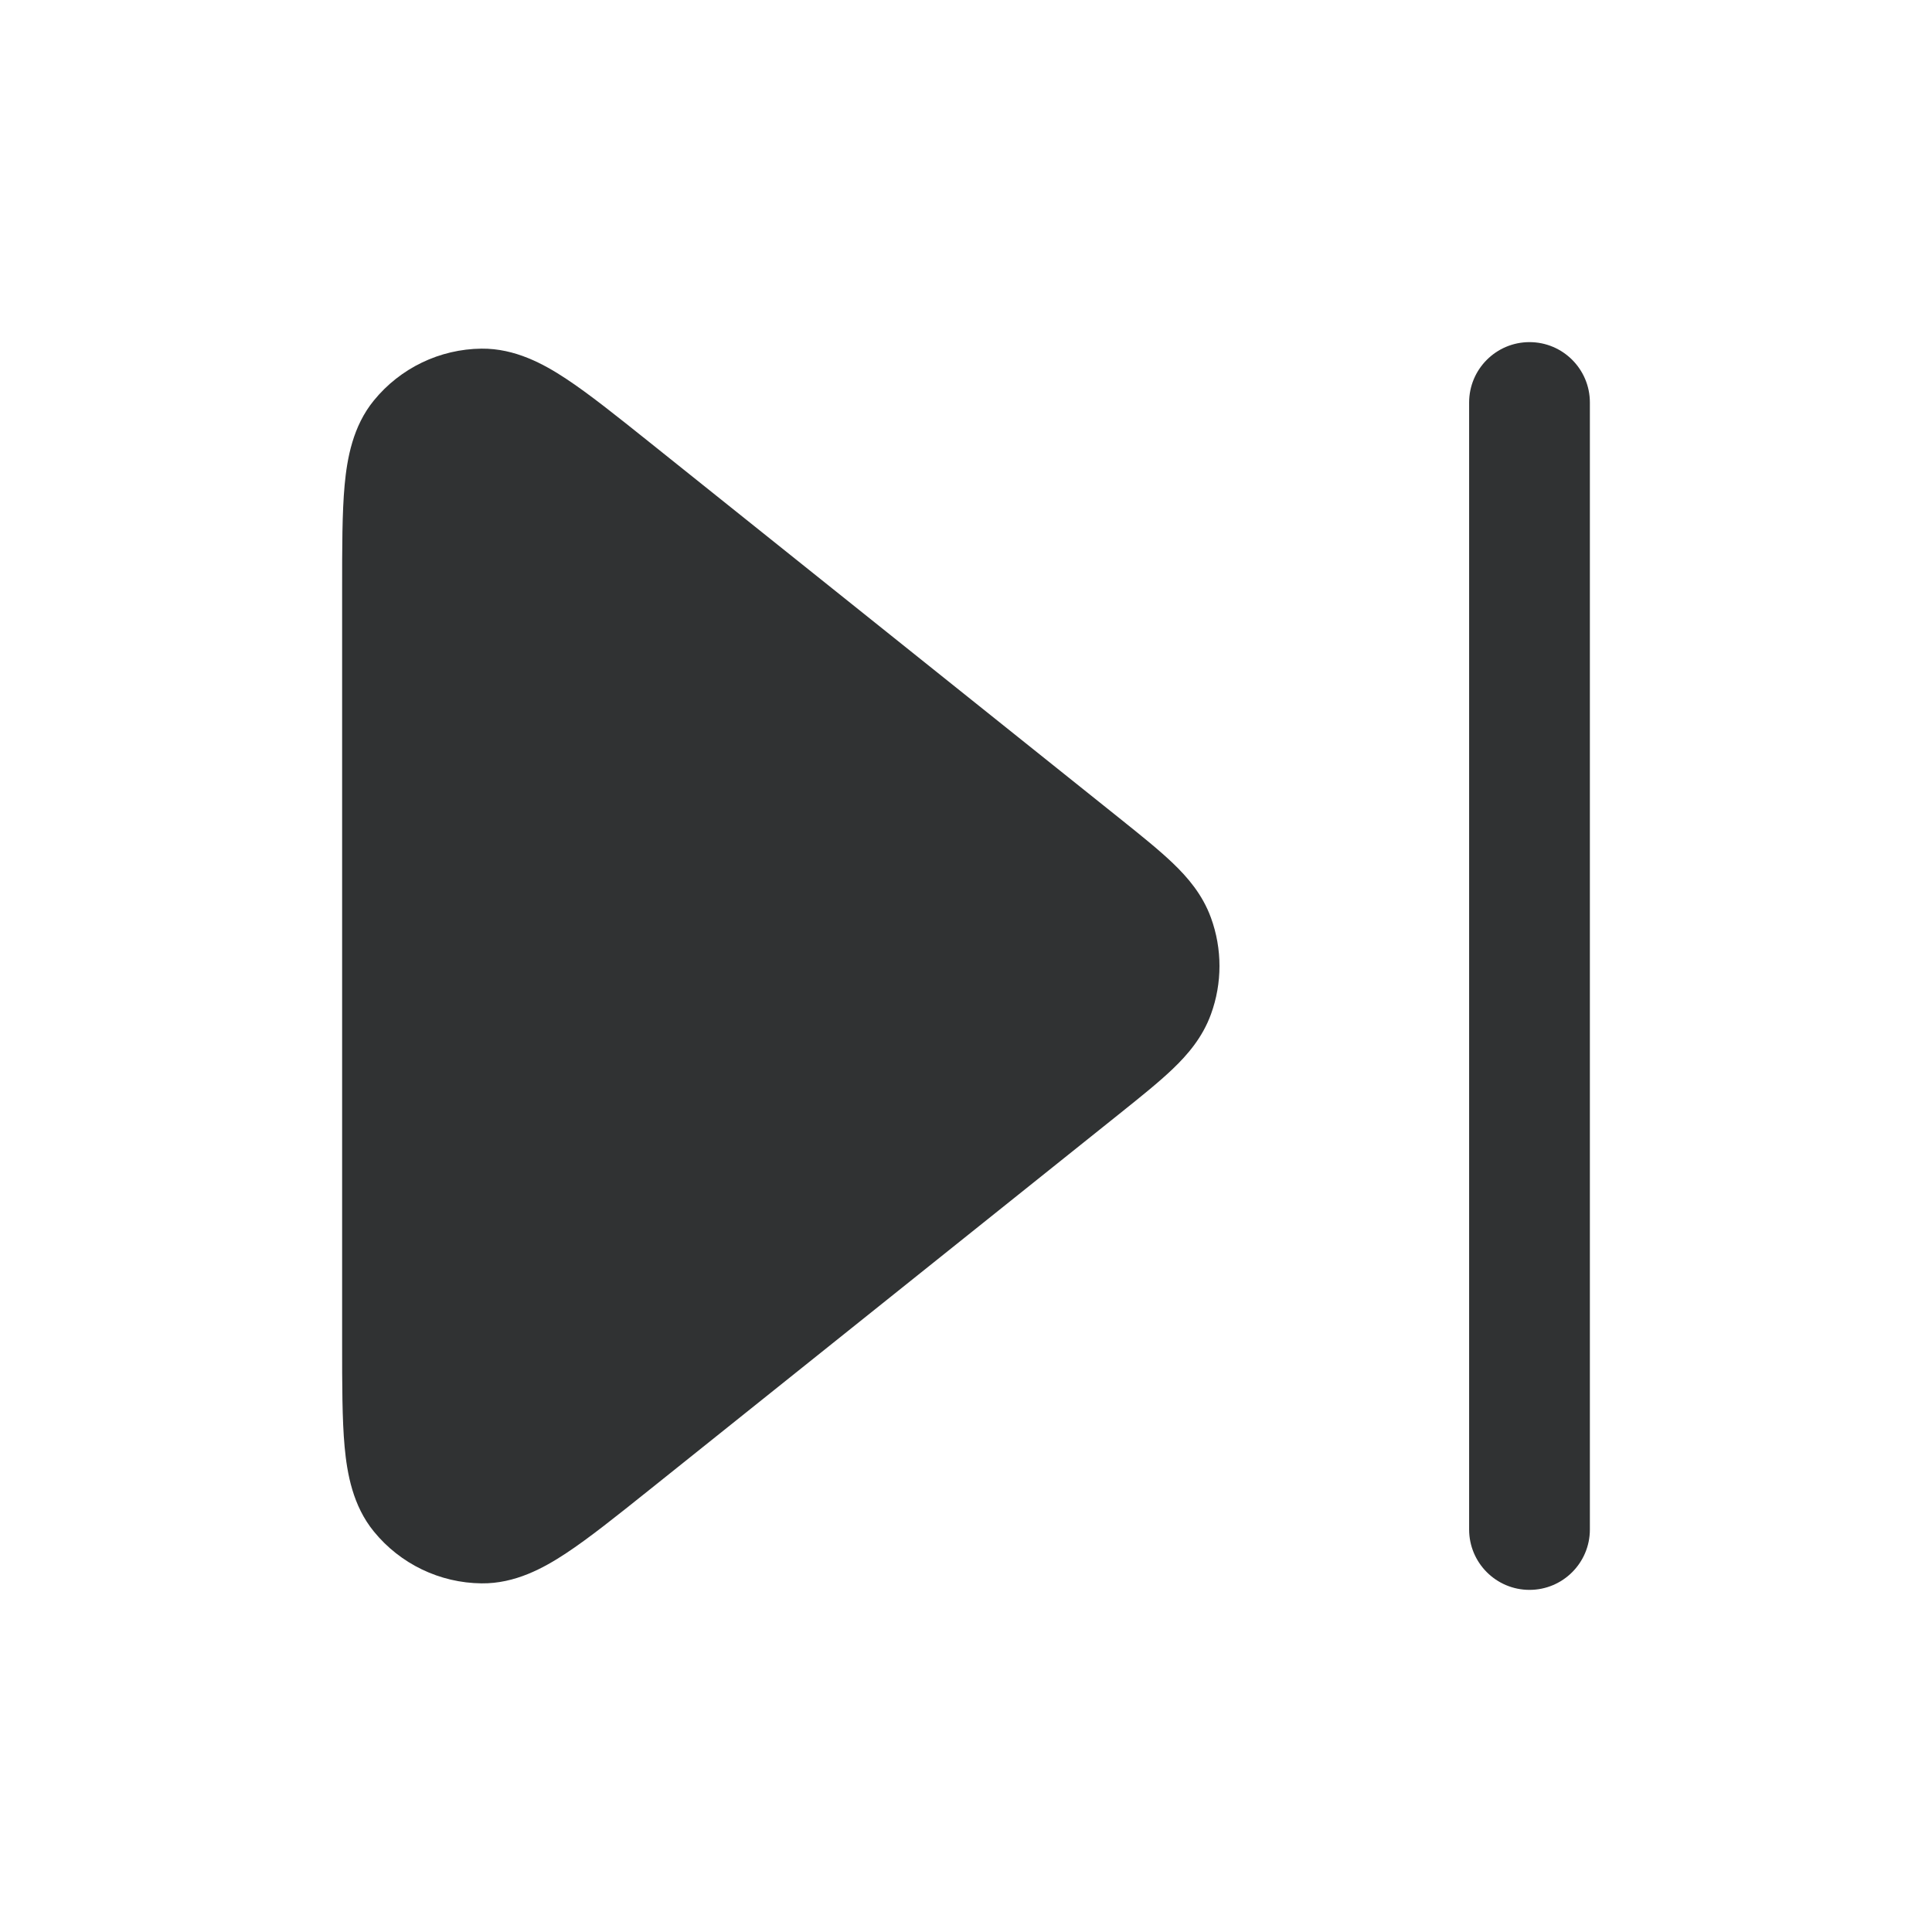 <svg width="24" height="24" viewBox="0 0 24 24" fill="none" xmlns="http://www.w3.org/2000/svg">
    <path fill-rule="evenodd" clip-rule="evenodd"
        d="M8.056 5.484L13.921 10.176C14.172 10.377 14.398 10.558 14.57 10.723C14.752 10.897 14.938 11.112 15.043 11.401C15.184 11.788 15.184 12.212 15.043 12.599C14.938 12.888 14.752 13.103 14.57 13.277C14.398 13.442 14.172 13.623 13.921 13.824L8.056 18.516C7.657 18.835 7.317 19.107 7.032 19.295C6.752 19.48 6.397 19.674 5.982 19.669C5.463 19.664 4.973 19.428 4.645 19.026C4.383 18.706 4.312 18.307 4.281 17.973C4.25 17.633 4.25 17.197 4.25 16.686V7.314C4.25 6.803 4.25 6.367 4.281 6.027C4.312 5.693 4.383 5.294 4.645 4.974C4.973 4.572 5.463 4.336 5.982 4.331C6.397 4.327 6.752 4.52 7.032 4.705C7.317 4.893 7.657 5.165 8.056 5.484Z"
        fill="#303233" />
    <path fill-rule="evenodd" clip-rule="evenodd"
        d="M19 4.25C19.414 4.25 19.75 4.586 19.75 5V19C19.75 19.414 19.414 19.75 19 19.75C18.586 19.75 18.25 19.414 18.25 19V5C18.25 4.586 18.586 4.25 19 4.25Z"
        fill="#303233" />
</svg>
